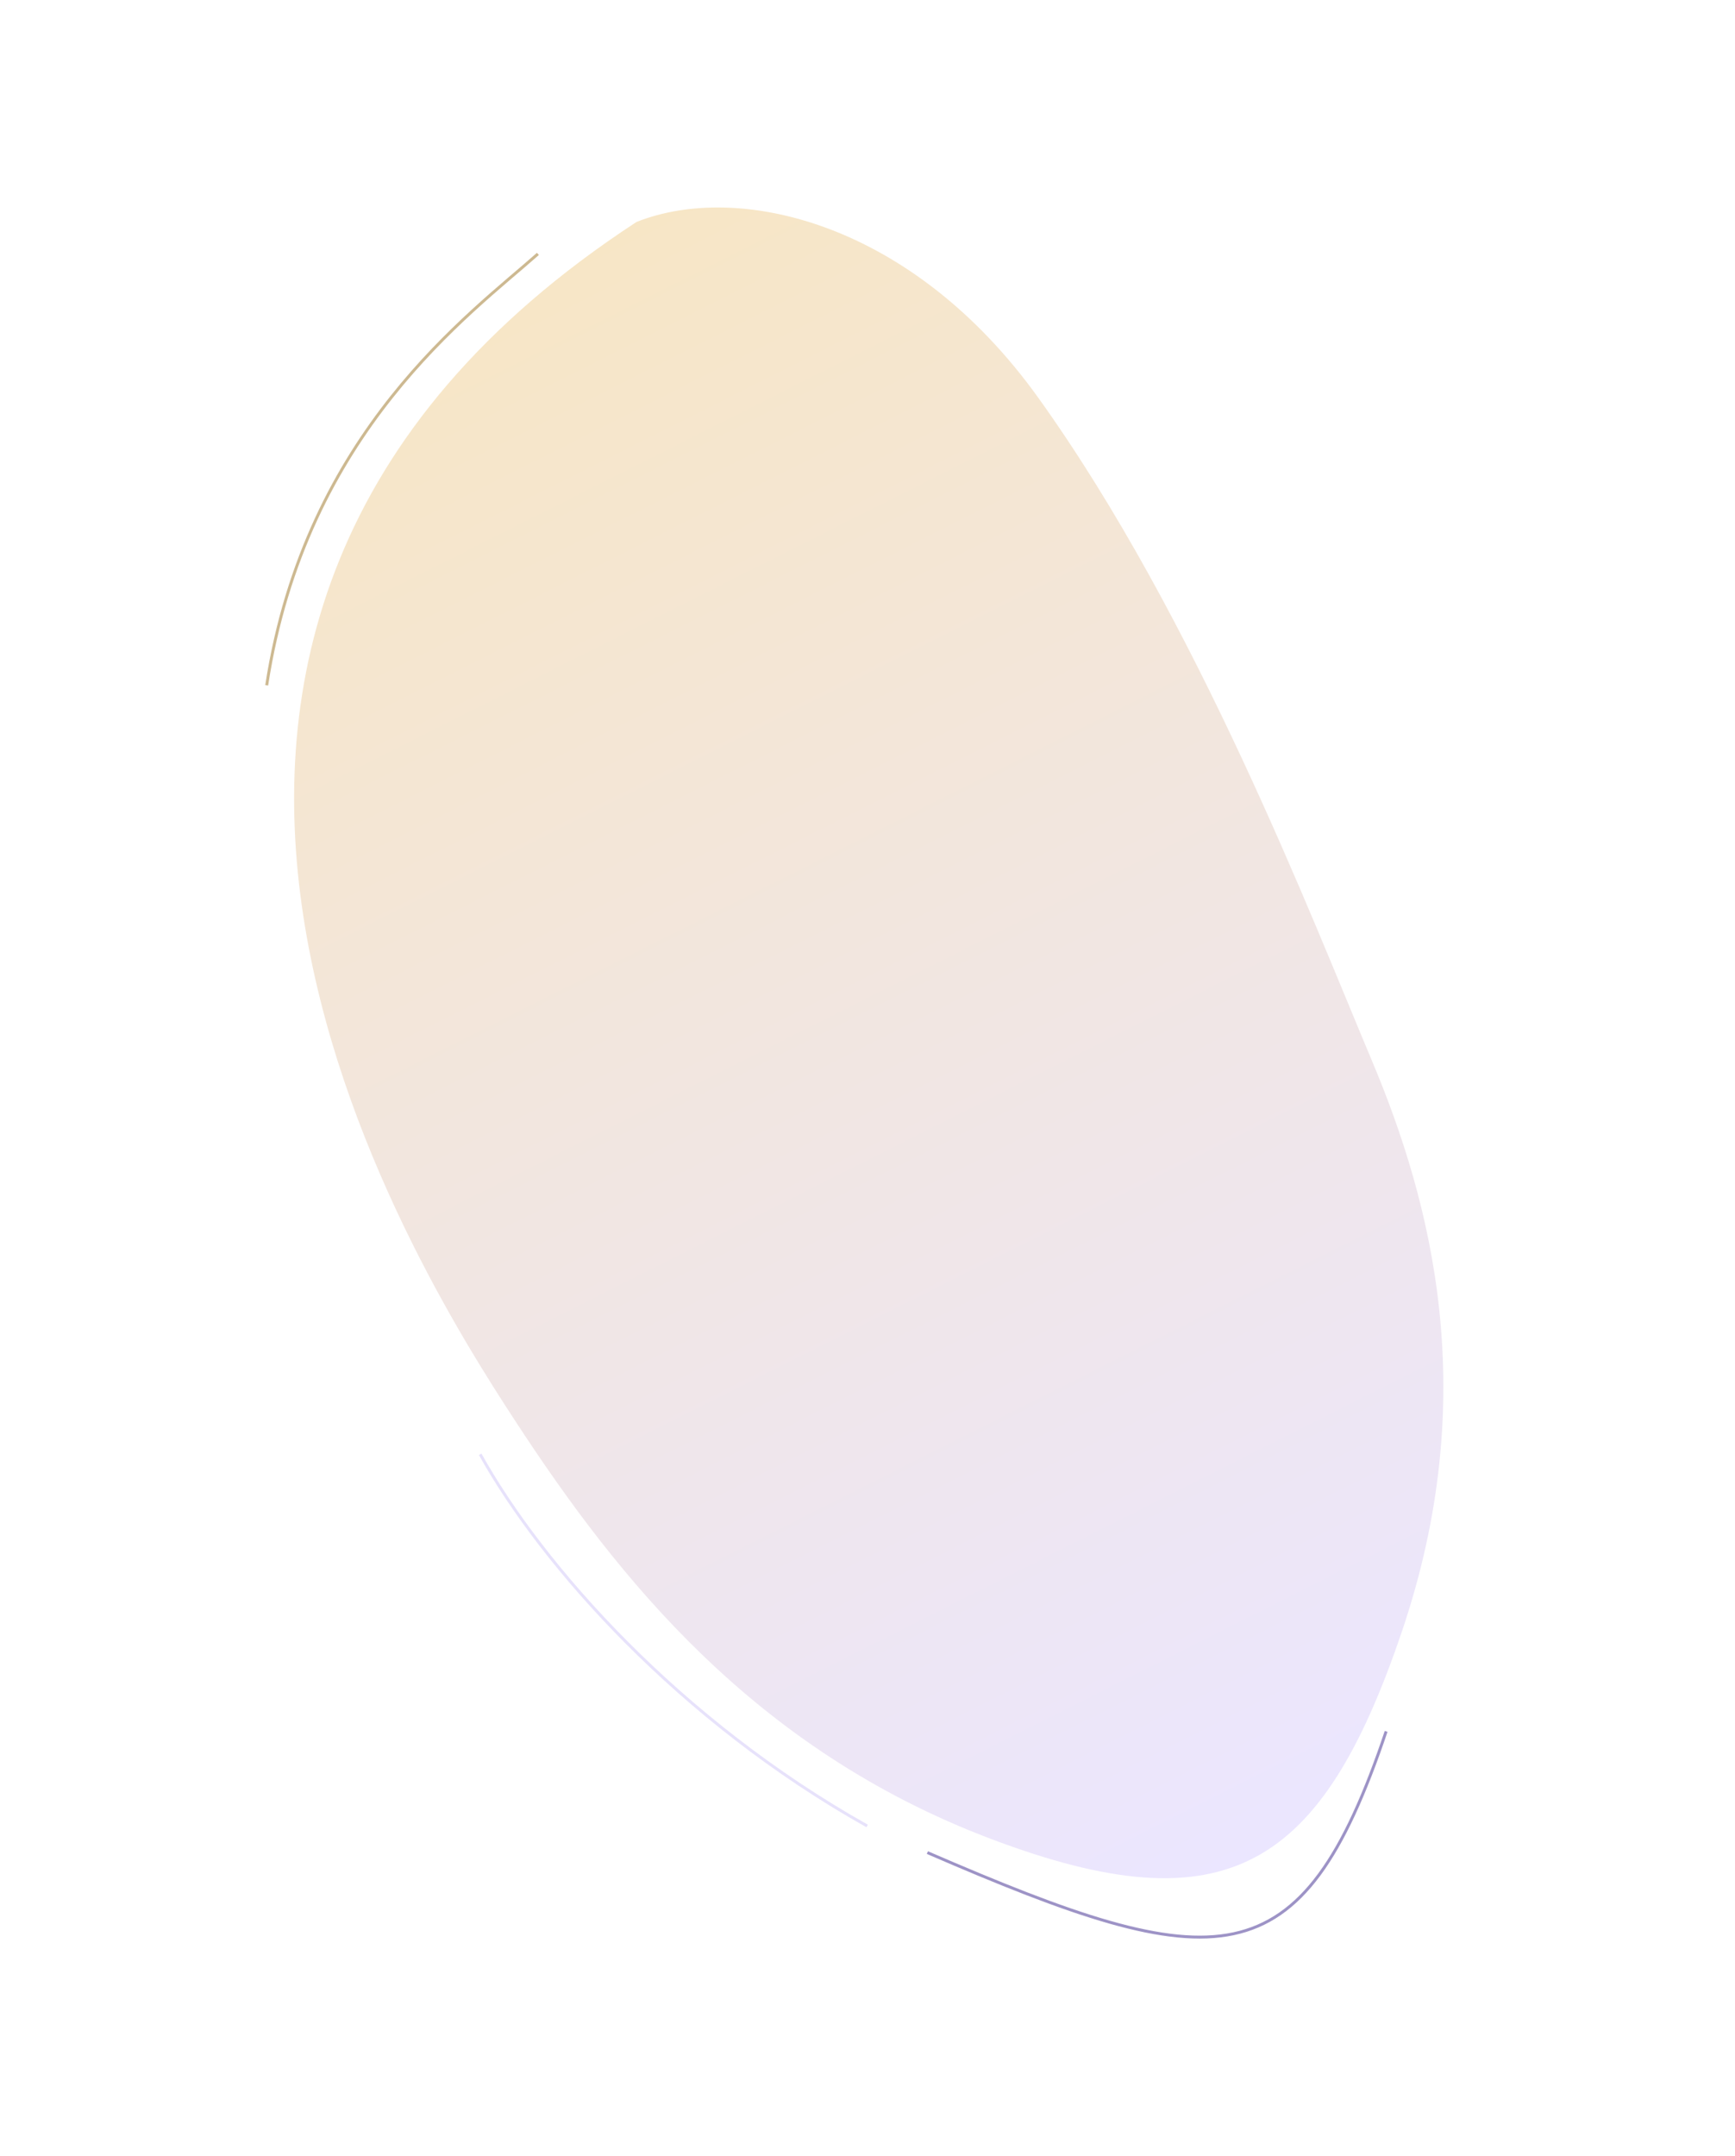<svg width="594" height="738" viewBox="0 0 594 738" fill="none" xmlns="http://www.w3.org/2000/svg">
<path d="M176.556 486.618C141.438 432.88 3.976 215.67 217.927 75.969C252.798 62.134 312.196 75.825 355.477 136.165C409.579 211.591 448.93 313.784 469.617 362.885C490.304 411.985 507.315 477.814 479.92 558.559C452.524 639.305 420.136 660.075 339.176 629.416C258.215 598.758 211.675 540.355 176.556 486.618Z" fill="url(#paint0_linear)"/>
<path d="M91.306 234.582C104.641 147.659 161.272 107.275 184.156 86.911" stroke="#CDB991"/>
<path d="M296.885 625.024C232.68 588.971 185.761 536.126 164.4 497.804" stroke="#D6CDF9" stroke-opacity="0.58"/>
<path d="M474.558 592.646C445.419 679.075 416.774 677.1 317.504 634.132" stroke="#53419A" stroke-opacity="0.57"/>
<defs>
<linearGradient id="paint0_linear" x1="163.113" y1="103.565" x2="430.765" y2="635.209" gradientUnits="userSpaceOnUse">
<stop stop-color="#F7E6C6"/>
<stop offset="1" stop-color="#EBE6FF"/>
</linearGradient>
</defs>
</svg>
